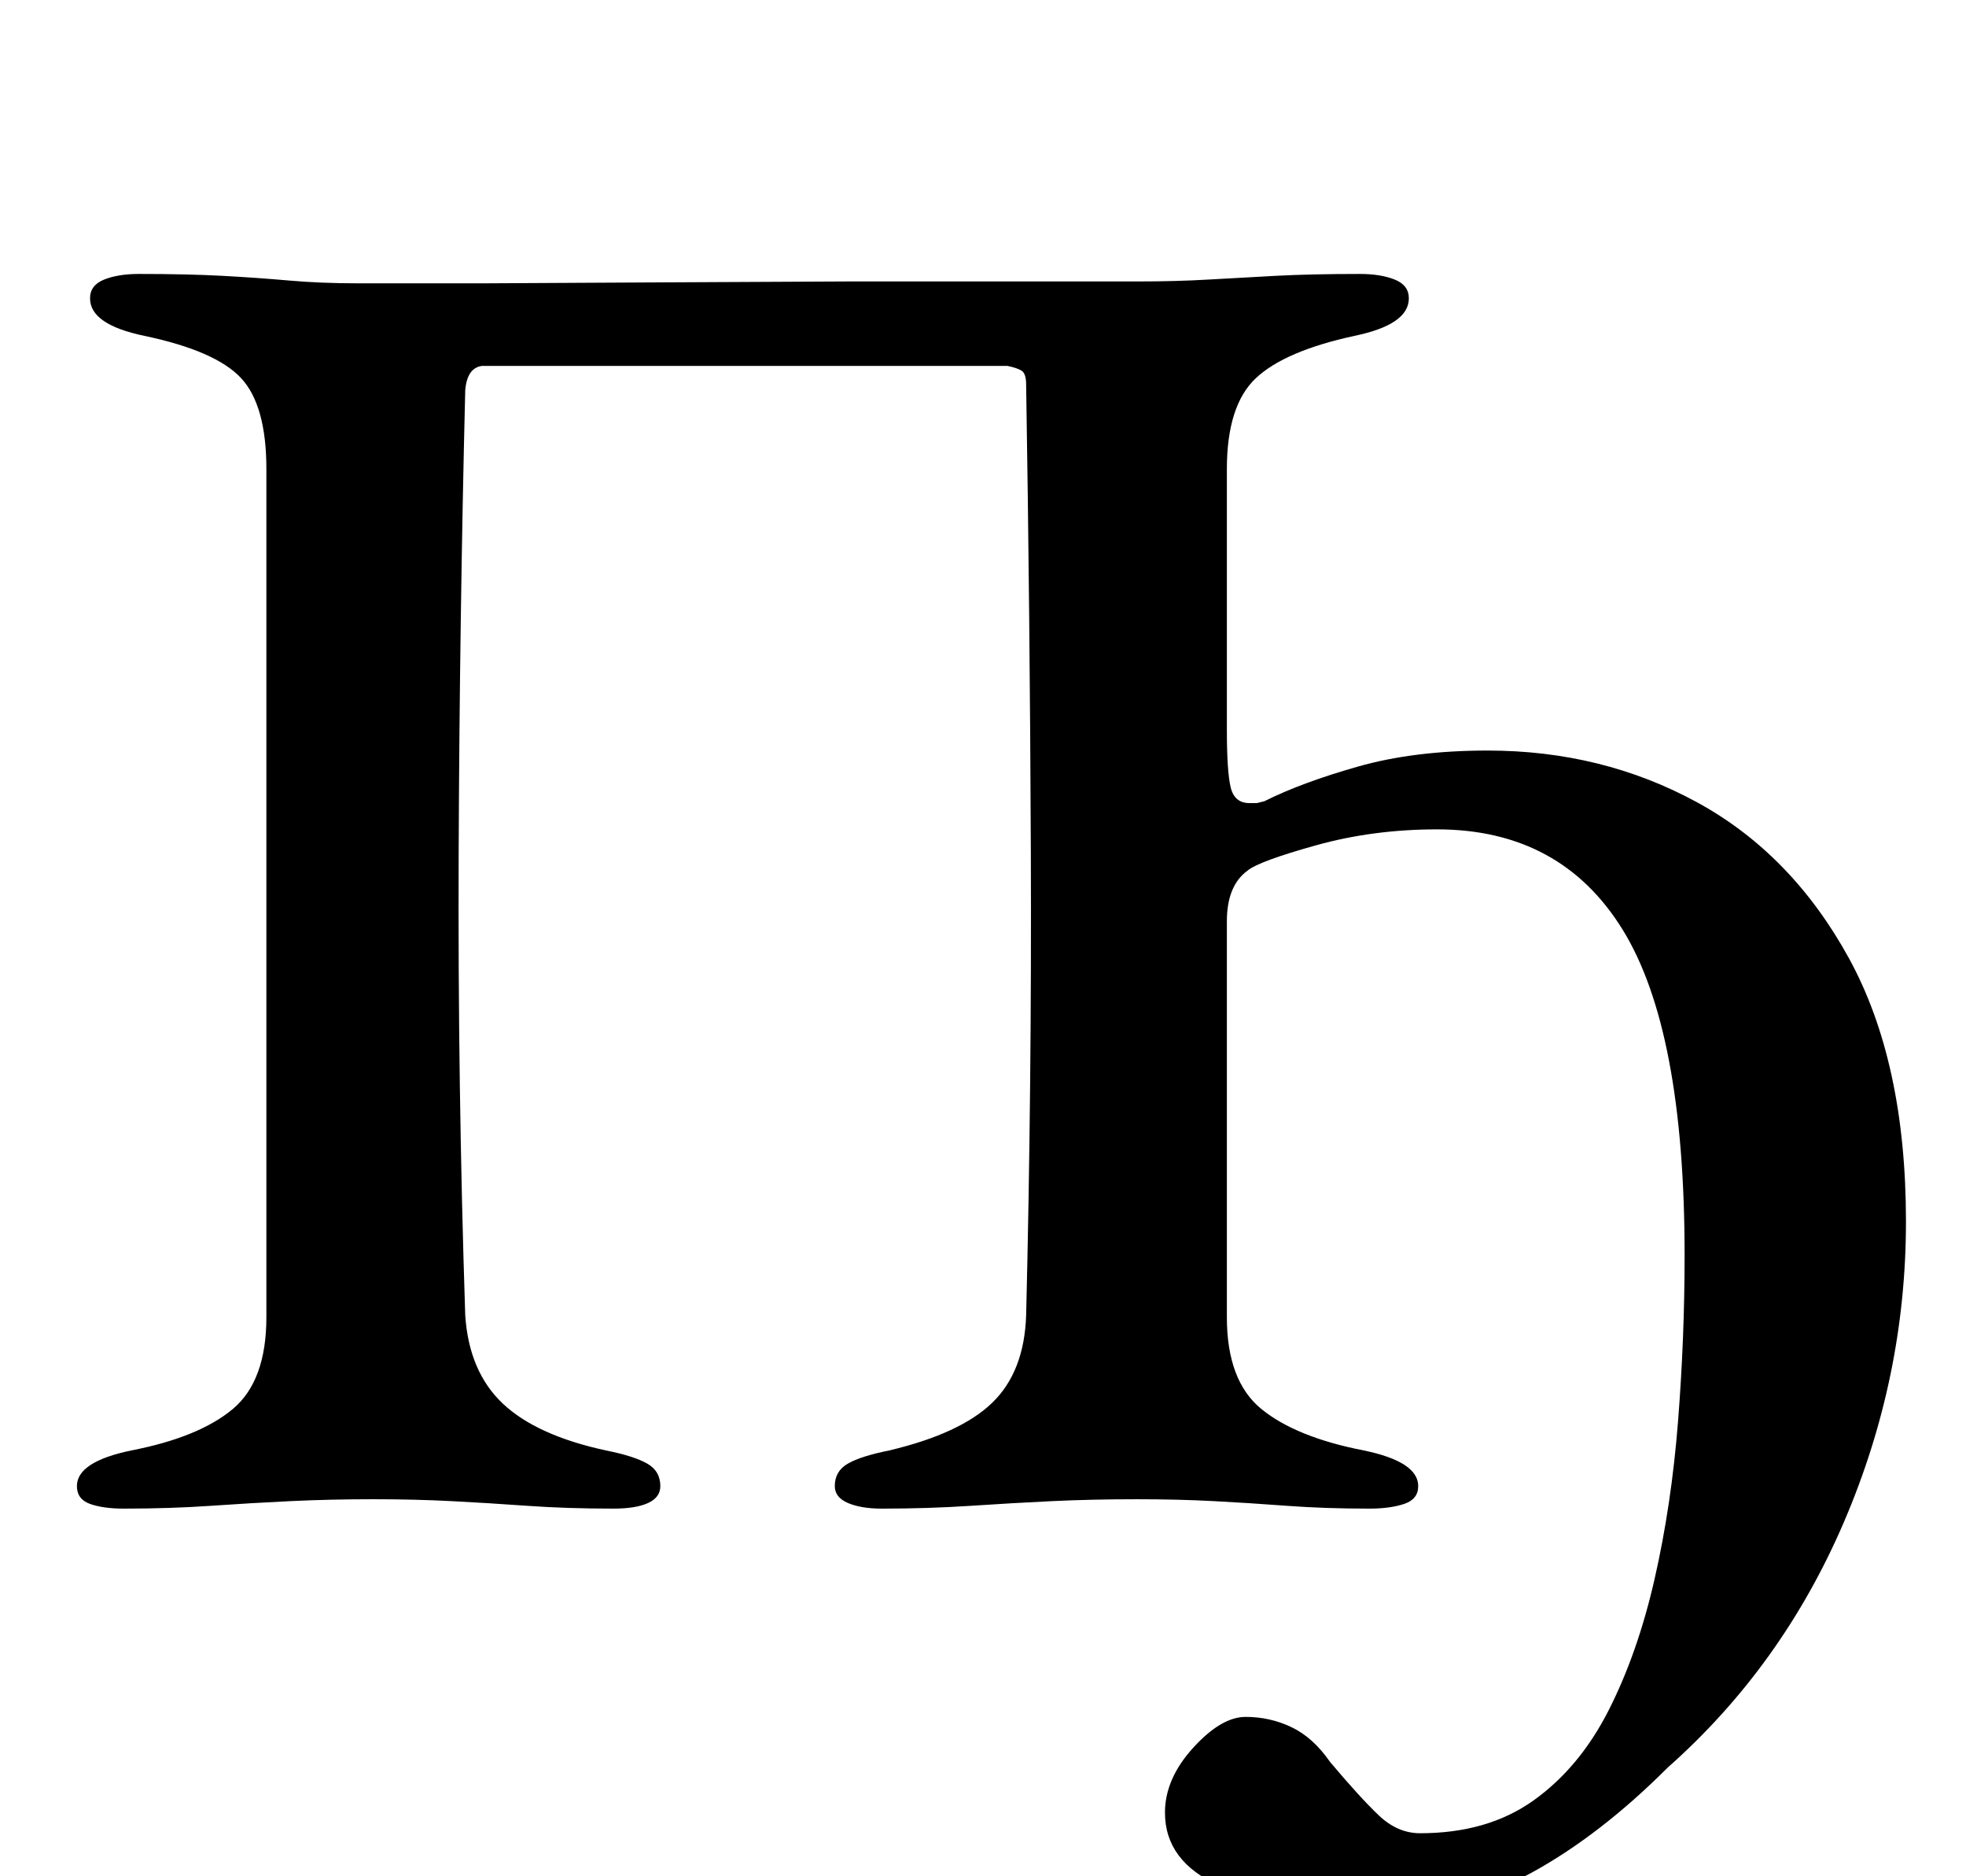 <?xml version="1.0" standalone="no"?>
<!DOCTYPE svg PUBLIC "-//W3C//DTD SVG 1.1//EN" "http://www.w3.org/Graphics/SVG/1.1/DTD/svg11.dtd" >
<svg xmlns="http://www.w3.org/2000/svg" xmlns:xlink="http://www.w3.org/1999/xlink" version="1.1" viewBox="-10 0 1048 1000">
  <g transform="matrix(1 0 0 -1 0 800)">
   <path fill="currentColor"
d="M727 -218q-116 0 -116 52q0 18 15 34.5t28 16.5t24.5 -5.5t20.5 -18.5q16 -19 26 -28.5t22 -9.5q36 0 60.5 17.5t40 48t24.5 70t12.5 84t3.5 88.5q0 120 -33 173.5t-99 53.5q-34 0 -64.5 -8.5t-36.5 -13.5q-11 -8 -11 -27v-211q0 -34 18.5 -49t54.5 -22q29 -6 29 -19
q0 -7 -7.5 -9.5t-18.5 -2.5q-24 0 -44 1.5t-39 2.5t-41 1q-24 0 -45 -1t-43.5 -2.5t-47.5 -1.5q-11 0 -18 3t-7 9q0 8 7 12t22 7q38 9 55 25.5t18 46.5q3 122 2.5 247.5t-2.5 248.5q0 6 -2.5 7.5t-7.5 2.5h-145.5h-134.5q-8 -1 -9 -13q-3 -122 -3.5 -246.5t3.5 -246.5
q2 -30 20 -47t55 -25q15 -3 22 -7t7 -12q0 -6 -6.5 -9t-18.5 -3q-25 0 -46 1.5t-40.5 2.5t-41.5 1q-23 0 -44 -1t-42.5 -2.5t-46.5 -1.5q-11 0 -18 2.5t-7 9.5q0 13 29 19q36 7 54 22t18 49v452q0 34 -13.5 48.5t-51.5 22.5q-29 6 -29 20q0 7 7.5 10t18.5 3q26 0 44.5 -1
t35.5 -2.5t37 -1.5h66.5t93 0.5t101 0.5h91.5h63q21 0 38 1t36 2t45 1q11 0 18.5 -3t7.5 -10q0 -14 -29 -20q-37 -8 -52.5 -22.5t-15.5 -48.5v-139q0 -22 2 -30.5t10 -8.5h4t4 1q20 10 50 18.5t69 8.5q61 0 111.5 -27.5t81 -83t30.5 -140.5q0 -83 -33 -160t-94 -131
q-36 -36 -72.5 -56t-79.5 -20z" />
  </g>

</svg>
